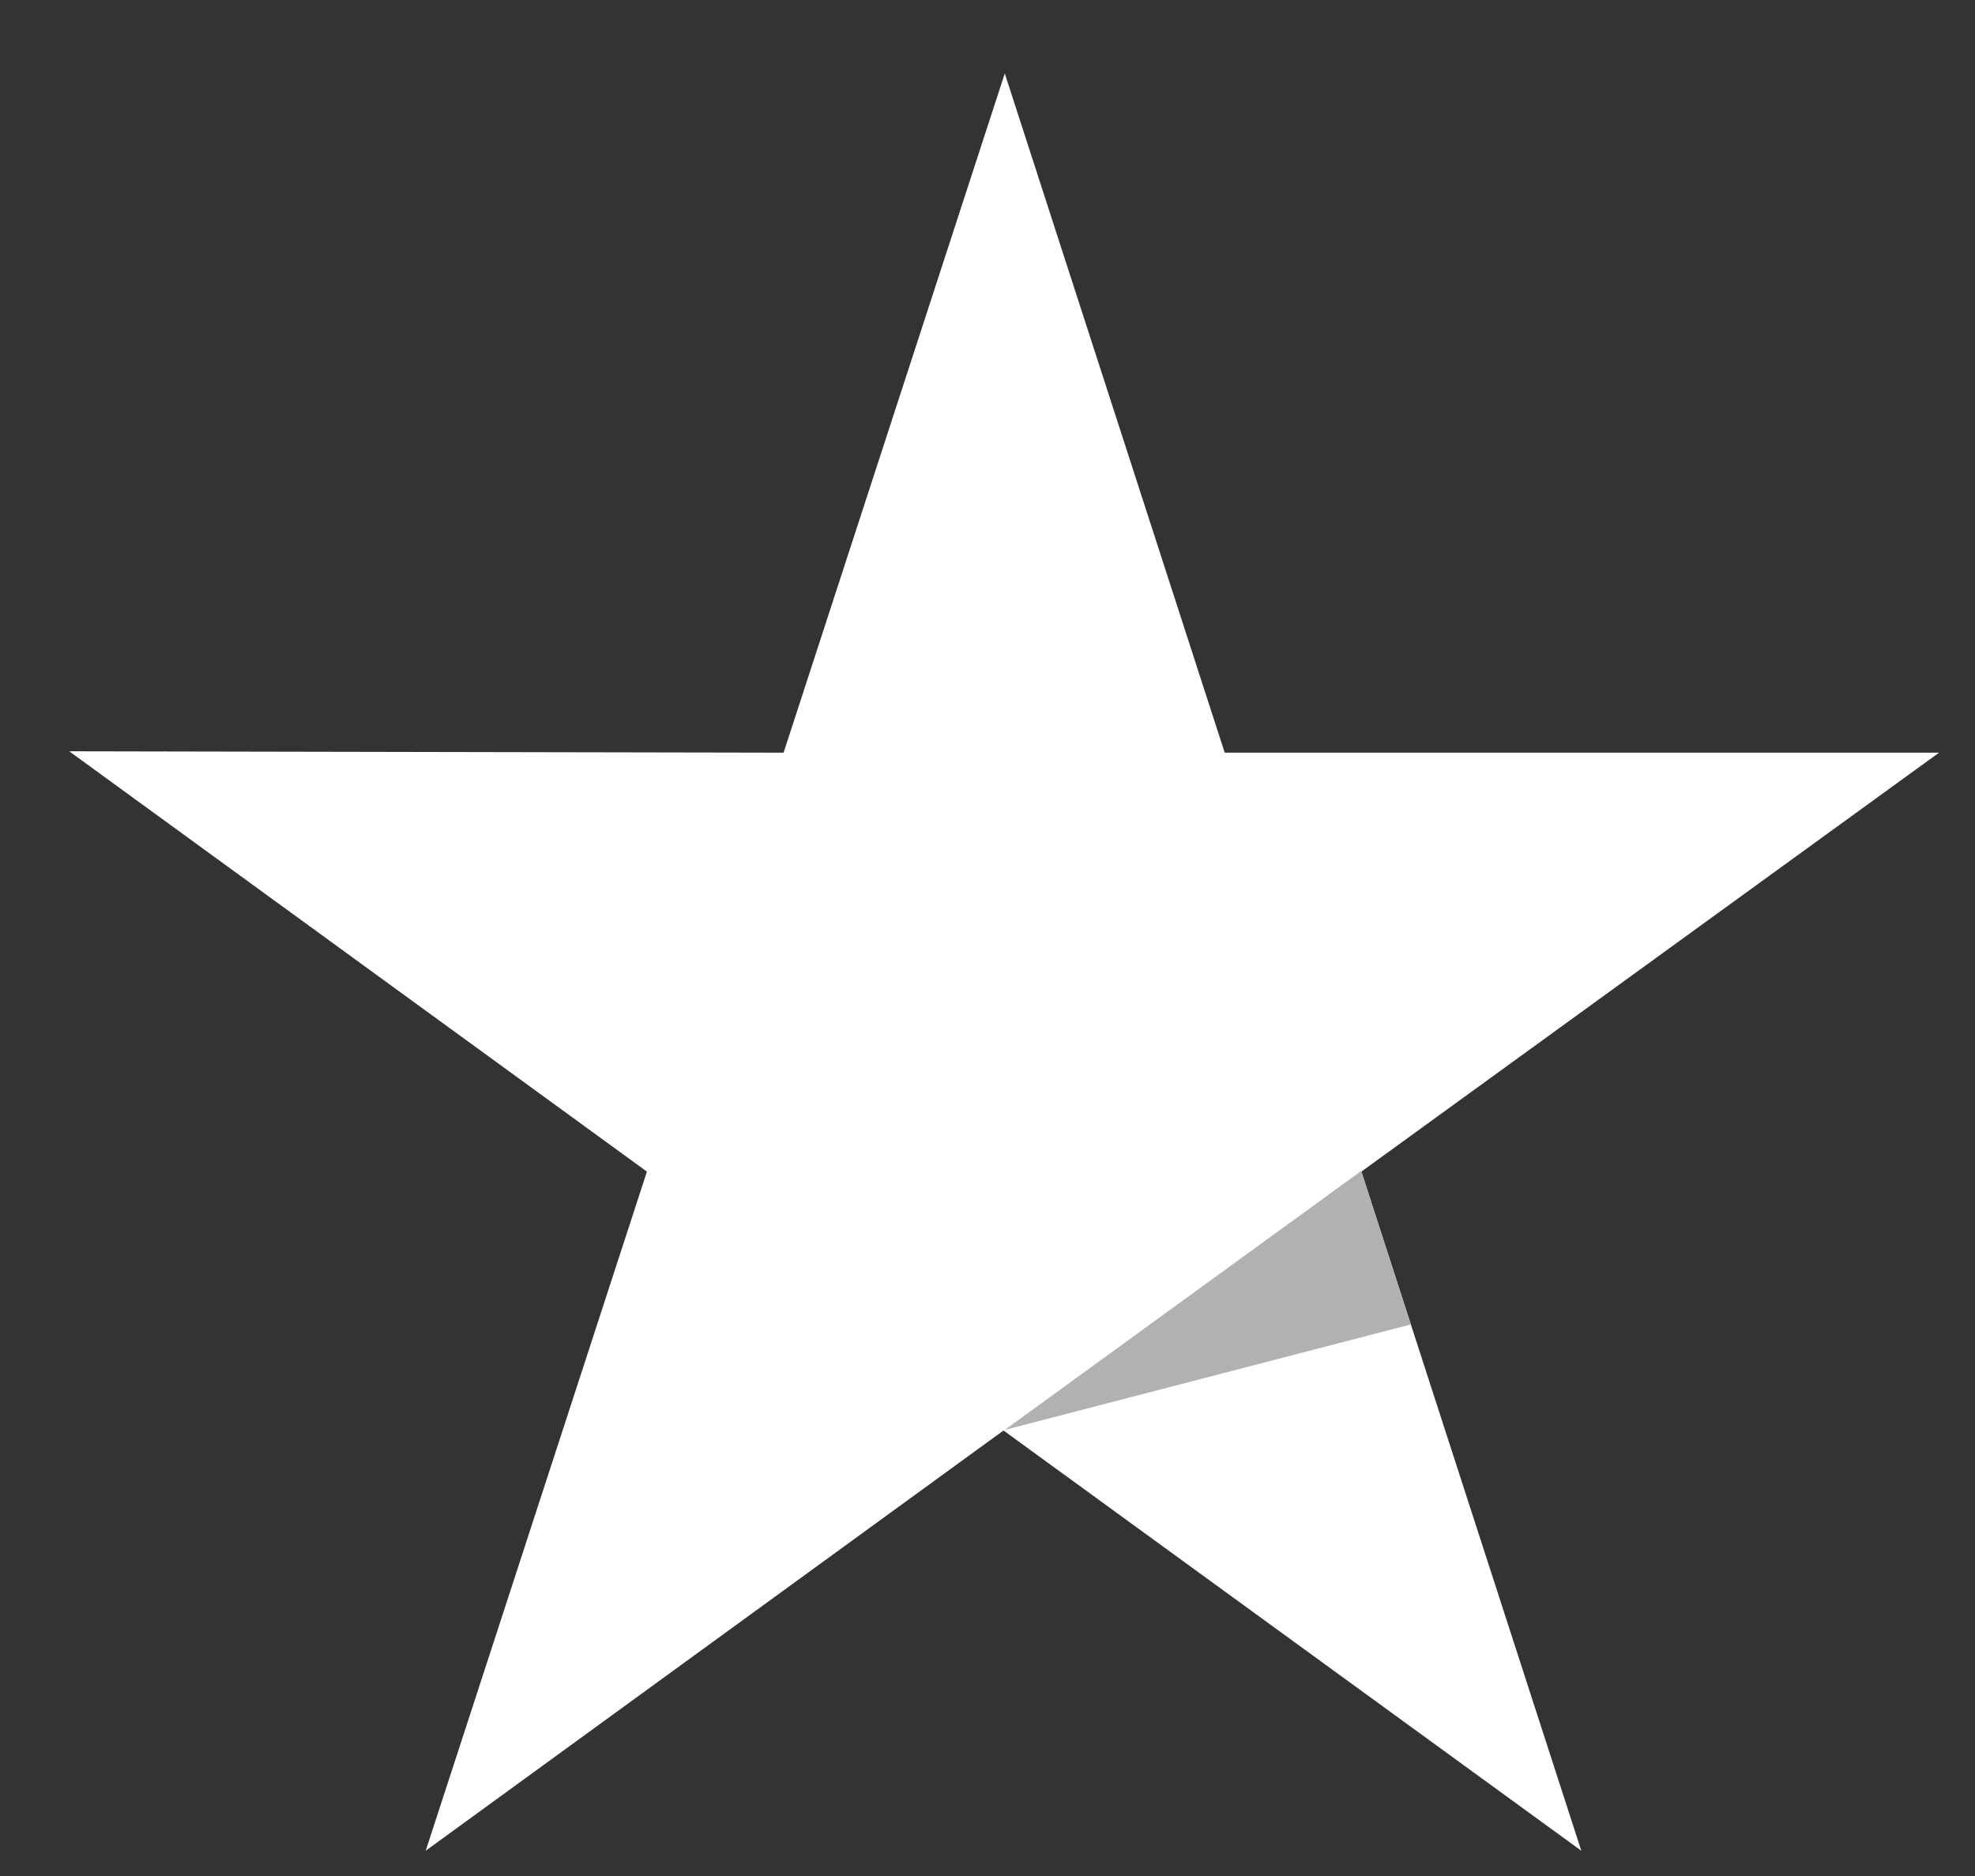 <svg width="20" height="19" viewBox="0 0 20 19" fill="none" xmlns="http://www.w3.org/2000/svg">
<rect x="0" y="0" width="20" height="19" fill="#333333" stroke="none"/>
<path d="M19.636 7.623L12.402 7.623L10.175 0.744L7.935 7.623L0.701 7.609L6.551 11.866L4.311 18.744L10.162 14.488L16.013 18.744L13.786 11.866L19.636 7.623Z" fill="white"/>
<path d="M14.286 13.414L13.785 11.859L10.175 14.482L14.286 13.414Z" fill="#B1B1B1"/>
</svg>
